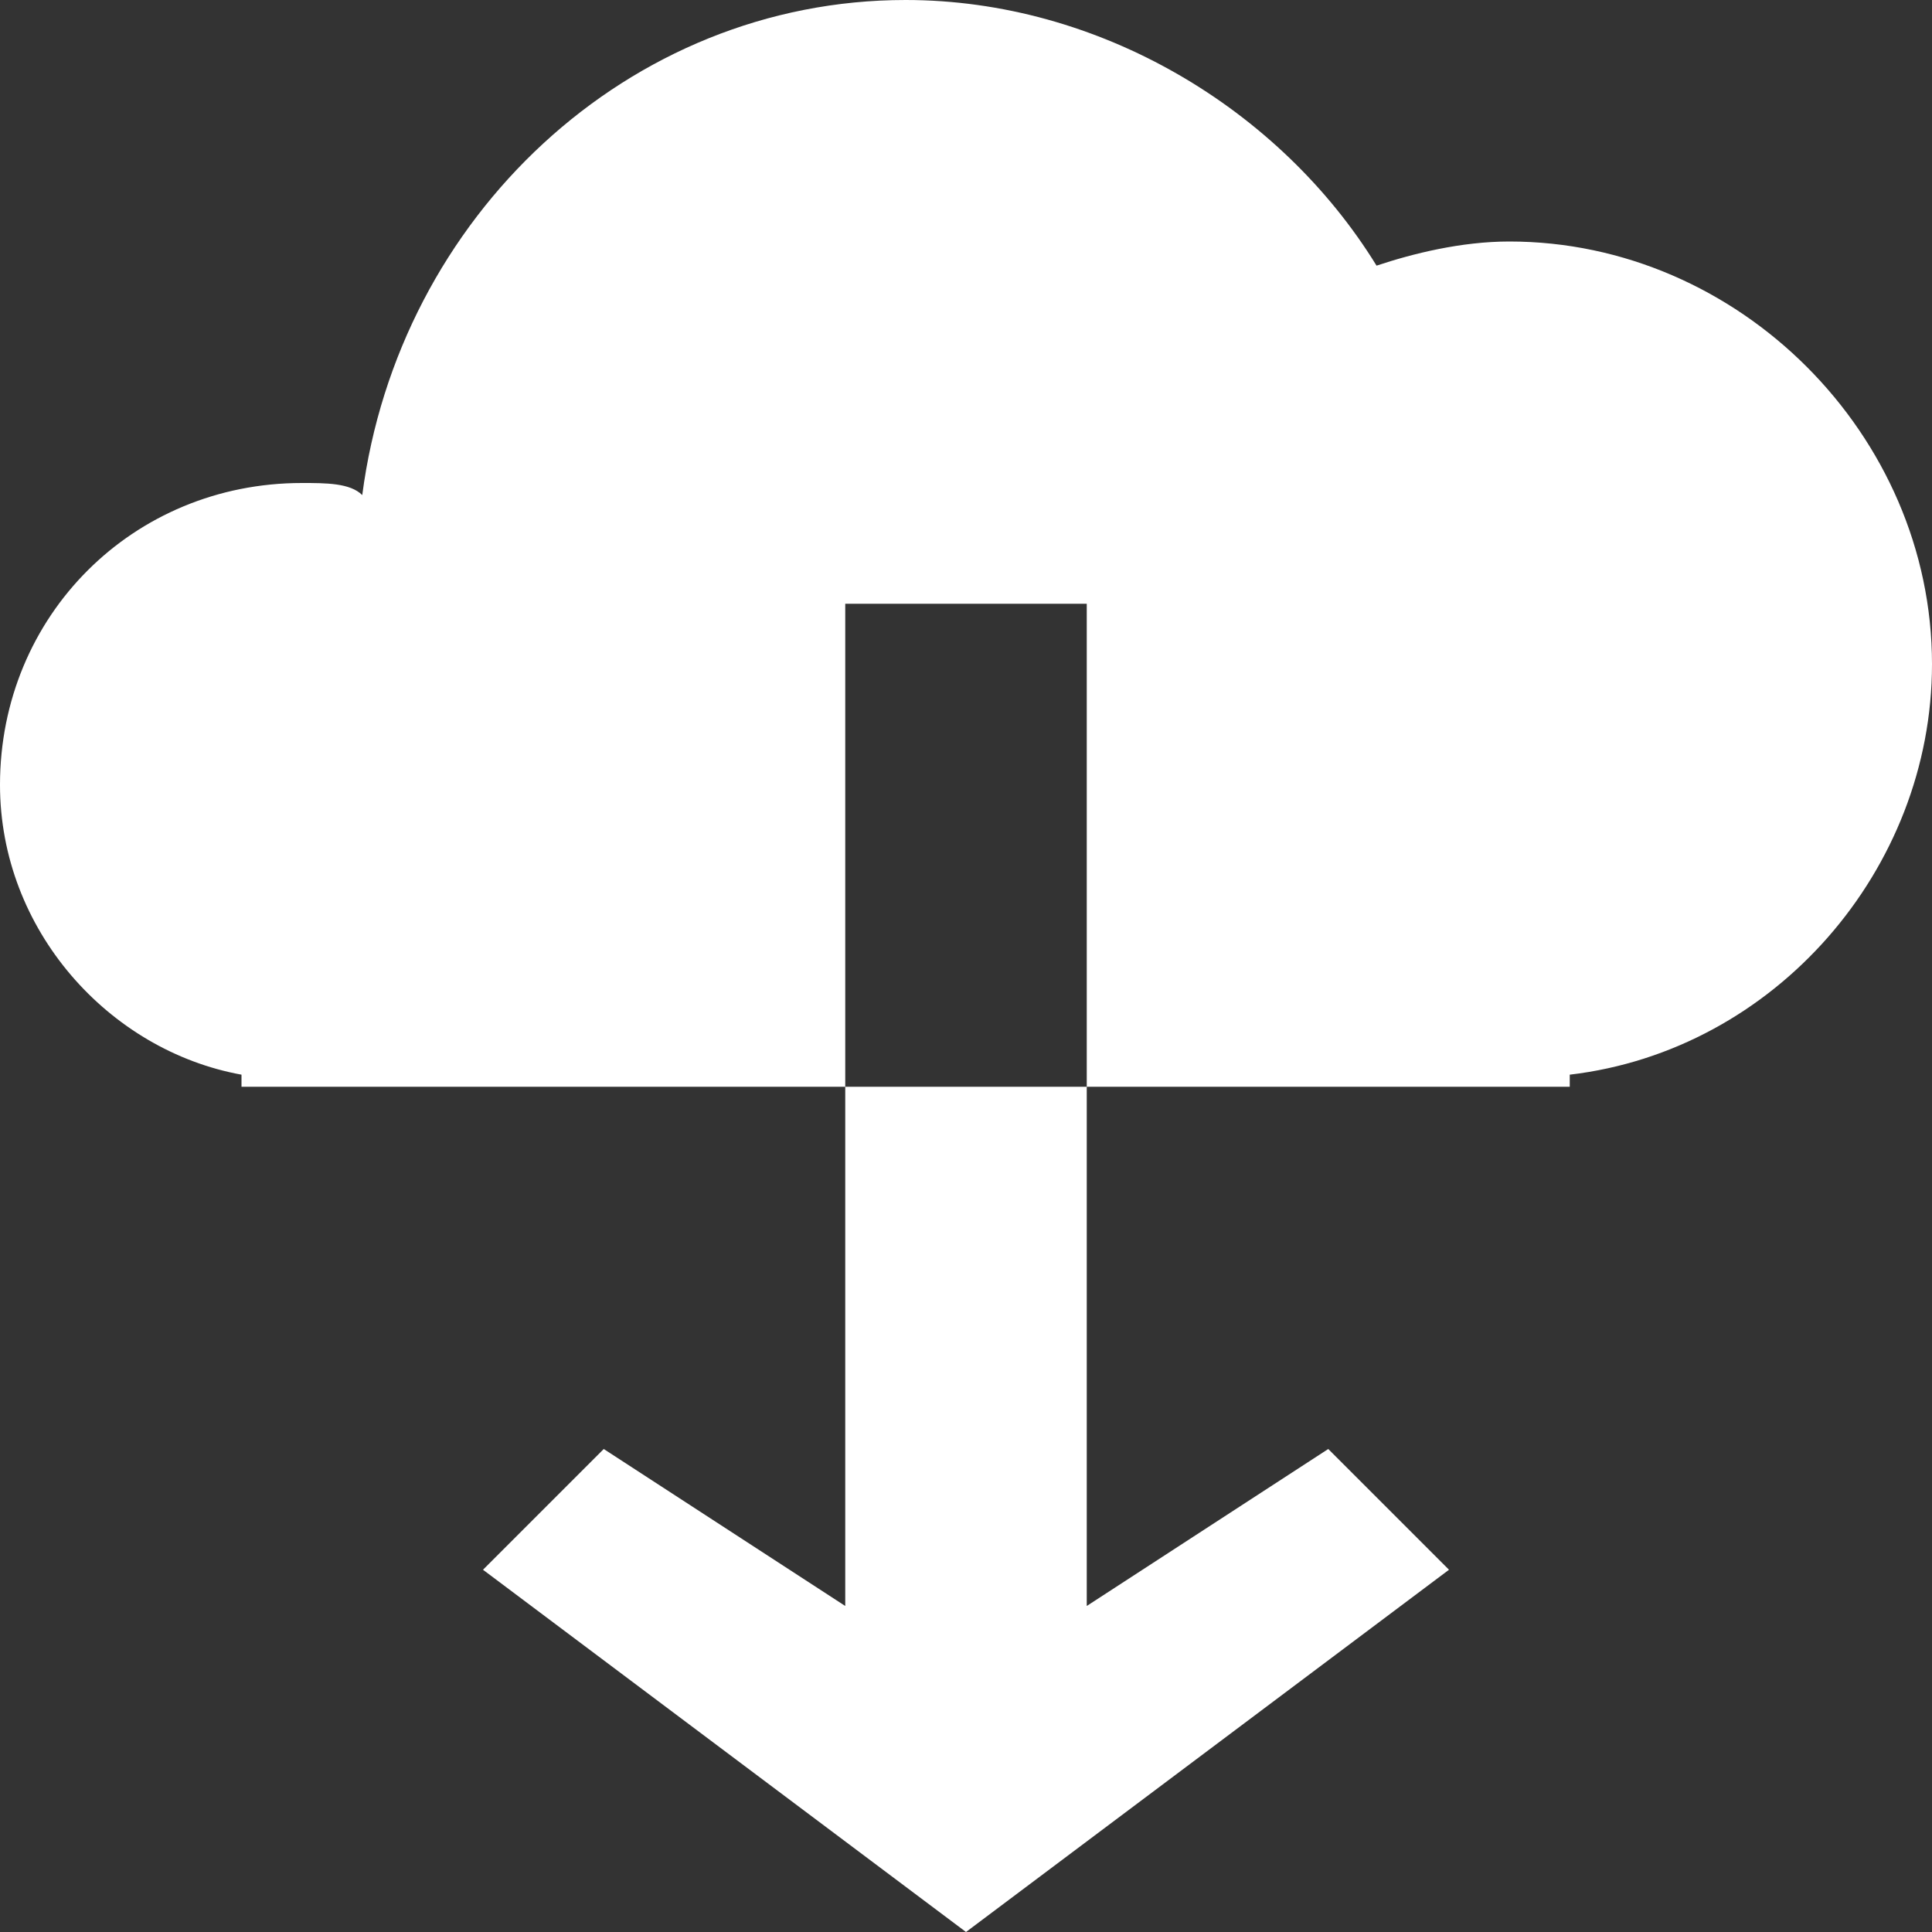 <?xml version="1.0" encoding="utf-8"?>
<!-- Generator: Adobe Illustrator 18.1.0, SVG Export Plug-In . SVG Version: 6.00 Build 0)  -->
<!DOCTYPE svg PUBLIC "-//W3C//DTD SVG 1.1//EN" "http://www.w3.org/Graphics/SVG/1.1/DTD/svg11.dtd">
<svg version="1.1" id="Layer_1" xmlns="http://www.w3.org/2000/svg" xmlns:xlink="http://www.w3.org/1999/xlink" x="0px" y="0px"
	 width="16px" height="16px" viewBox="0 0 16 16" style="enable-background:new 0 0 16 16;" xml:space="preserve">
<rect x="0" y="0" width="16" height="16" fill="#333333" stroke="none"/>
<g>
	<g>
		<path style="fill-rule:evenodd;clip-rule:evenodd;fill:#FFFFFF;" d="M7,13.3L5,12l-1,1l4,3l4-3l-1-1l-2,1.3V9H7V13.3z M12.5,2
			c-0.4,0-0.8,0.1-1.1,0.2C10.6,0.9,9.1,0,7.5,0C5.2,0,3.3,1.8,3,4.1C2.9,4,2.7,4,2.5,4C1.1,4,0,5.1,0,6.5c0,1.2,0.9,2.2,2,2.4V9h5
			V5h2v4h4V8.9c1.7-0.2,3-1.7,3-3.4C16,3.6,14.4,2,12.5,2z"/>
	</g>
</g>
</svg>
